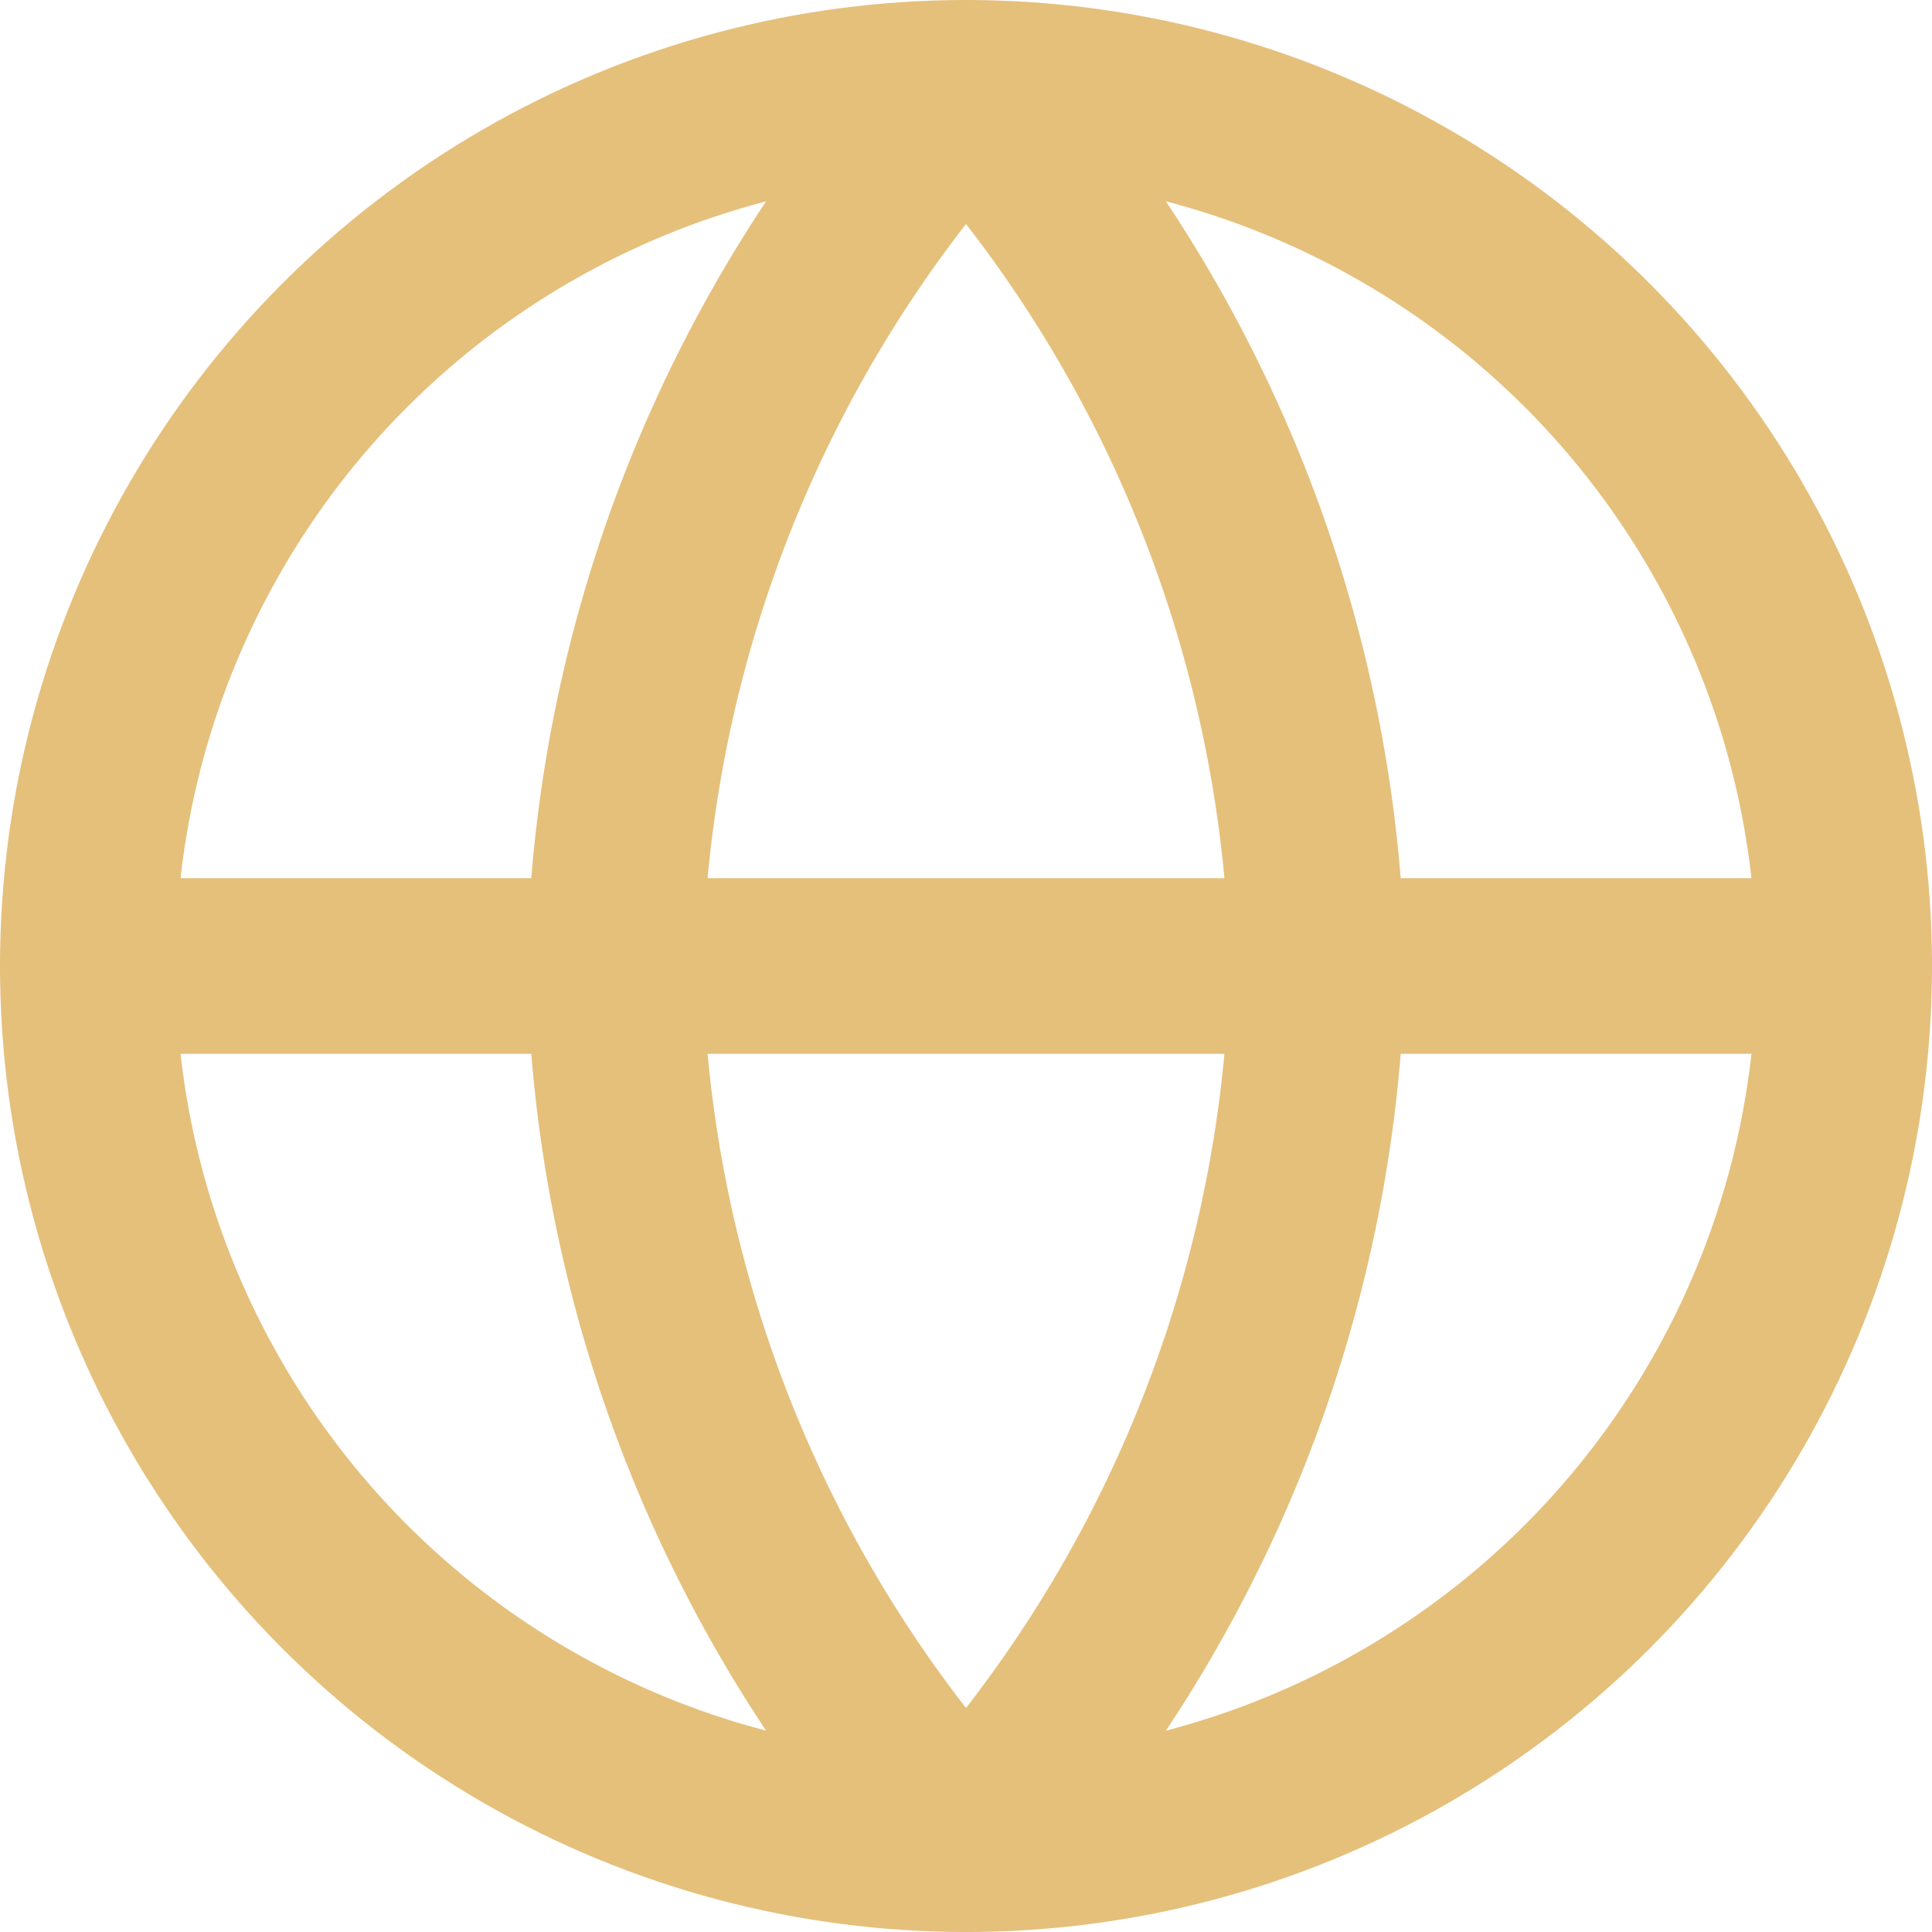 <?xml version="1.0" encoding="UTF-8" standalone="no"?>
<svg
   width="16"
   height="16"
   viewBox="0 0 24 24"
   fill="none"
   stroke="currentColor"
   stroke-width="2"
   stroke-linecap="round"
   stroke-linejoin="round"
   class="feather feather-globe"
   version="1.1"
   id="svg8"
   sodipodi:docname="globe.svg"
   inkscape:version="1.2 (dc2aedaf03, 2022-05-15)"
   xmlns:inkscape="http://www.inkscape.org/namespaces/inkscape"
   xmlns:sodipodi="http://sodipodi.sourceforge.net/DTD/sodipodi-0.dtd"
   xmlns="http://www.w3.org/2000/svg"
   xmlns:svg="http://www.w3.org/2000/svg">
  <defs
     id="defs12" />
  <sodipodi:namedview
     id="namedview10"
     pagecolor="#505050"
     bordercolor="#eeeeee"
     borderopacity="1"
     inkscape:showpageshadow="0"
     inkscape:pageopacity="0"
     inkscape:pagecheckerboard="0"
     inkscape:deskcolor="#505050"
     showgrid="false"
     inkscape:zoom="17.694874"
     inkscape:cx="10.087667"
     inkscape:cy="8.7595991"
     inkscape:window-width="1346"
     inkscape:window-height="644"
     inkscape:window-x="8"
     inkscape:window-y="41"
     inkscape:window-maximized="1"
     inkscape:current-layer="svg8" />
  <circle
     cx="12"
     cy="12"
     r="10.909"
     id="circle2"
     style="stroke:#e5c07b;stroke-width:2.182;stroke-opacity:1" />
  <line
     x1="1.091"
     y1="12"
     x2="22.909"
     y2="12"
     id="line4"
     style="stroke:#e5c07b;stroke-width:2.182;stroke-opacity:1" />
  <path
     d="M 12,1.091 A 16.691,16.691 0 0 1 16.364,12 16.691,16.691 0 0 1 12,22.909 16.691,16.691 0 0 1 7.636,12 16.691,16.691 0 0 1 12,1.091 Z"
     id="path6"
     style="stroke:#e5c07b;stroke-width:2.182;stroke-opacity:1" />
</svg>
